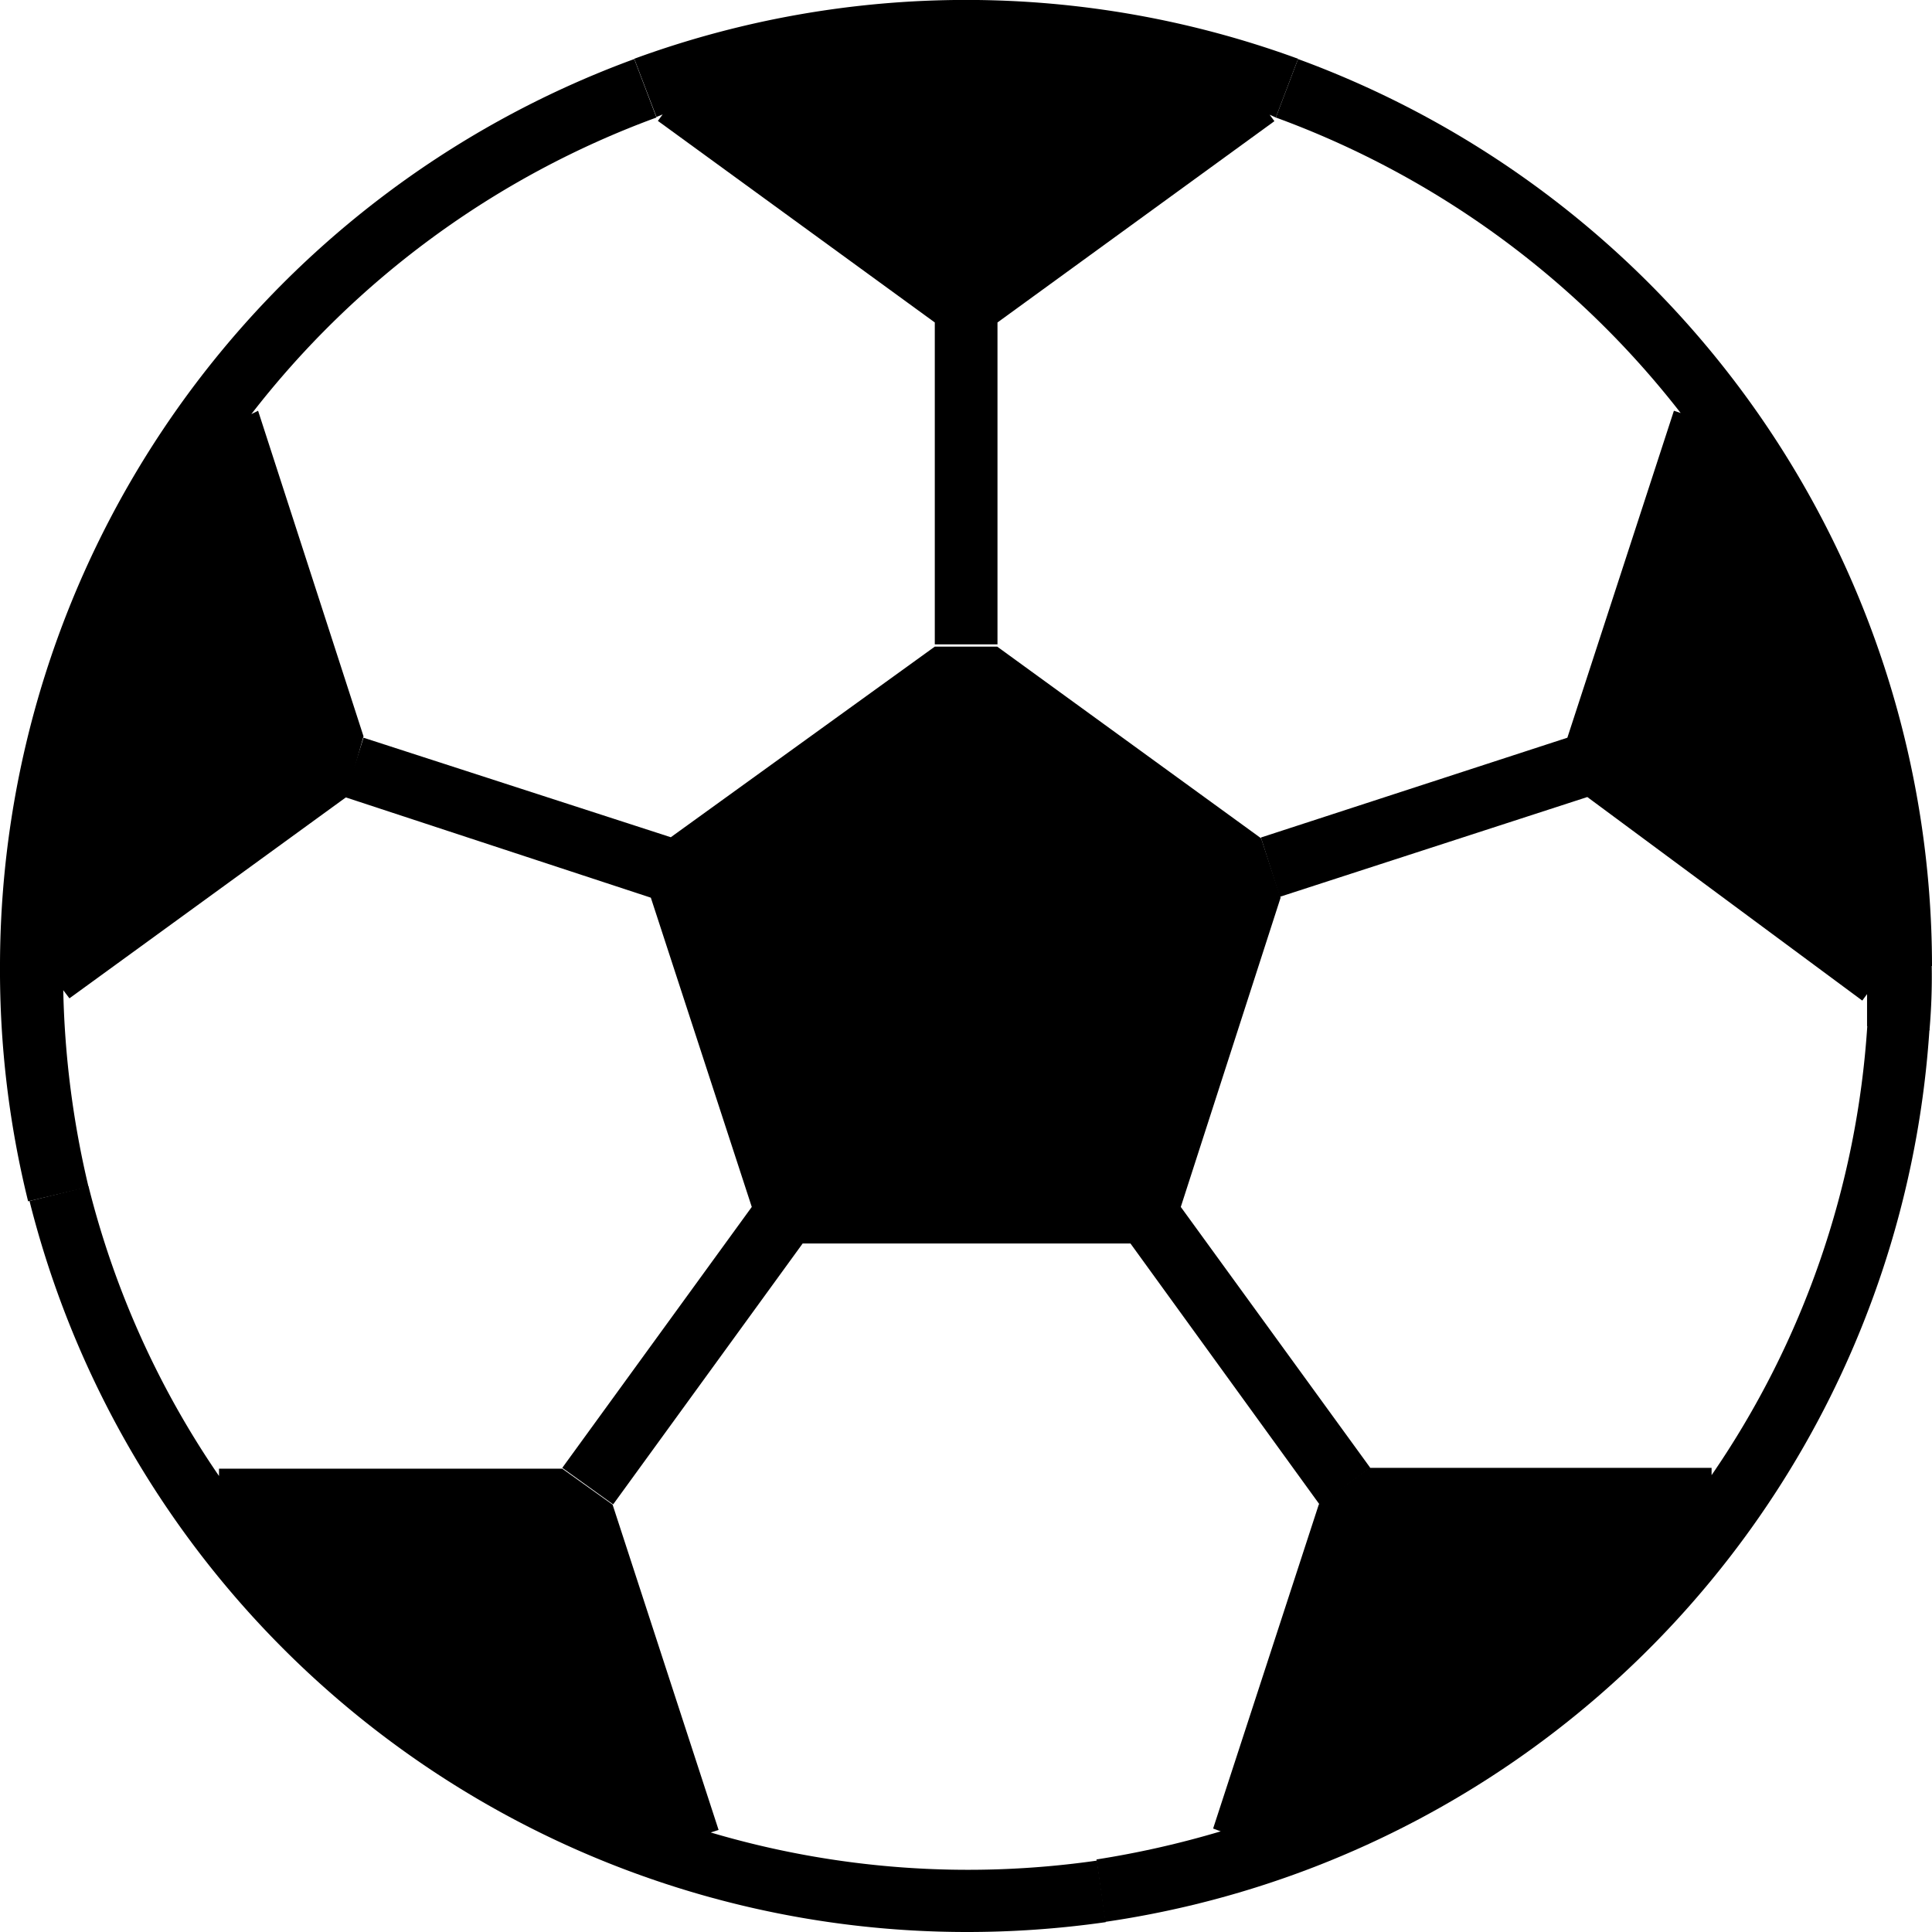 <svg xmlns="http://www.w3.org/2000/svg" viewBox="0 0 68.72 68.72">
    <path d="M68.63,36.61A34.34,34.34,0,0,1,39.31,68.36L39,66.14a33.61,33.61,0,0,0,4.42-1l-.27-.1,3.76-11.53,1.8-1.3H60.88v.26a31.82,31.82,0,0,0,5.54-16Z"/>
    <path d="M68.71,34.36a21.91,21.91,0,0,1-.08,2.29l-2.22-.15V35.36l-.17.23-9.78-7.24L45.52,31.9l-.67-2.11,10.9-3.55,3.79-11.63.24.08A32.25,32.25,0,0,0,45.38,4.18l.79-2.08A34.38,34.38,0,0,1,68.72,34.36Z"/>
    <path d="M42,42.93l6.74,9.28-1.8,1.31-6.73-9.29H28.55l-6.74,9.28L20,52.21l6.74-9.28-3.59-11L12.26,28.35l.67-2.11,10.93,3.54L33.25,23h2.22l9.39,6.82.69,2.11ZM46.17,2.1l-.79,2.08-.22-.1.17.23-9.85,7.16V22.92H33.25V11.47L23.4,4.3l.17-.23-.22.09-.79-2.07a34.35,34.35,0,0,1,23.61,0ZM34.36,68.72a34.38,34.38,0,0,1-33.31-26l2.1-.52A31.83,31.83,0,0,0,7.79,52.5v-.26H20l1.79,1.28,3.77,11.57-.28.09a32.23,32.23,0,0,0,13.74,1l.31,2.19a34.92,34.92,0,0,1-5,.35Z"/>
    <path d="M0,34.36A34.38,34.38,0,0,1,22.56,2.1l.79,2.08A32.25,32.25,0,0,0,8.94,14.73l.24-.12,3.75,11.58-.61,2.16L2.47,35.51l-.22-.29a33,33,0,0,0,.9,7L1,42.73A34.23,34.23,0,0,1,0,34.36Z"/>
</svg>